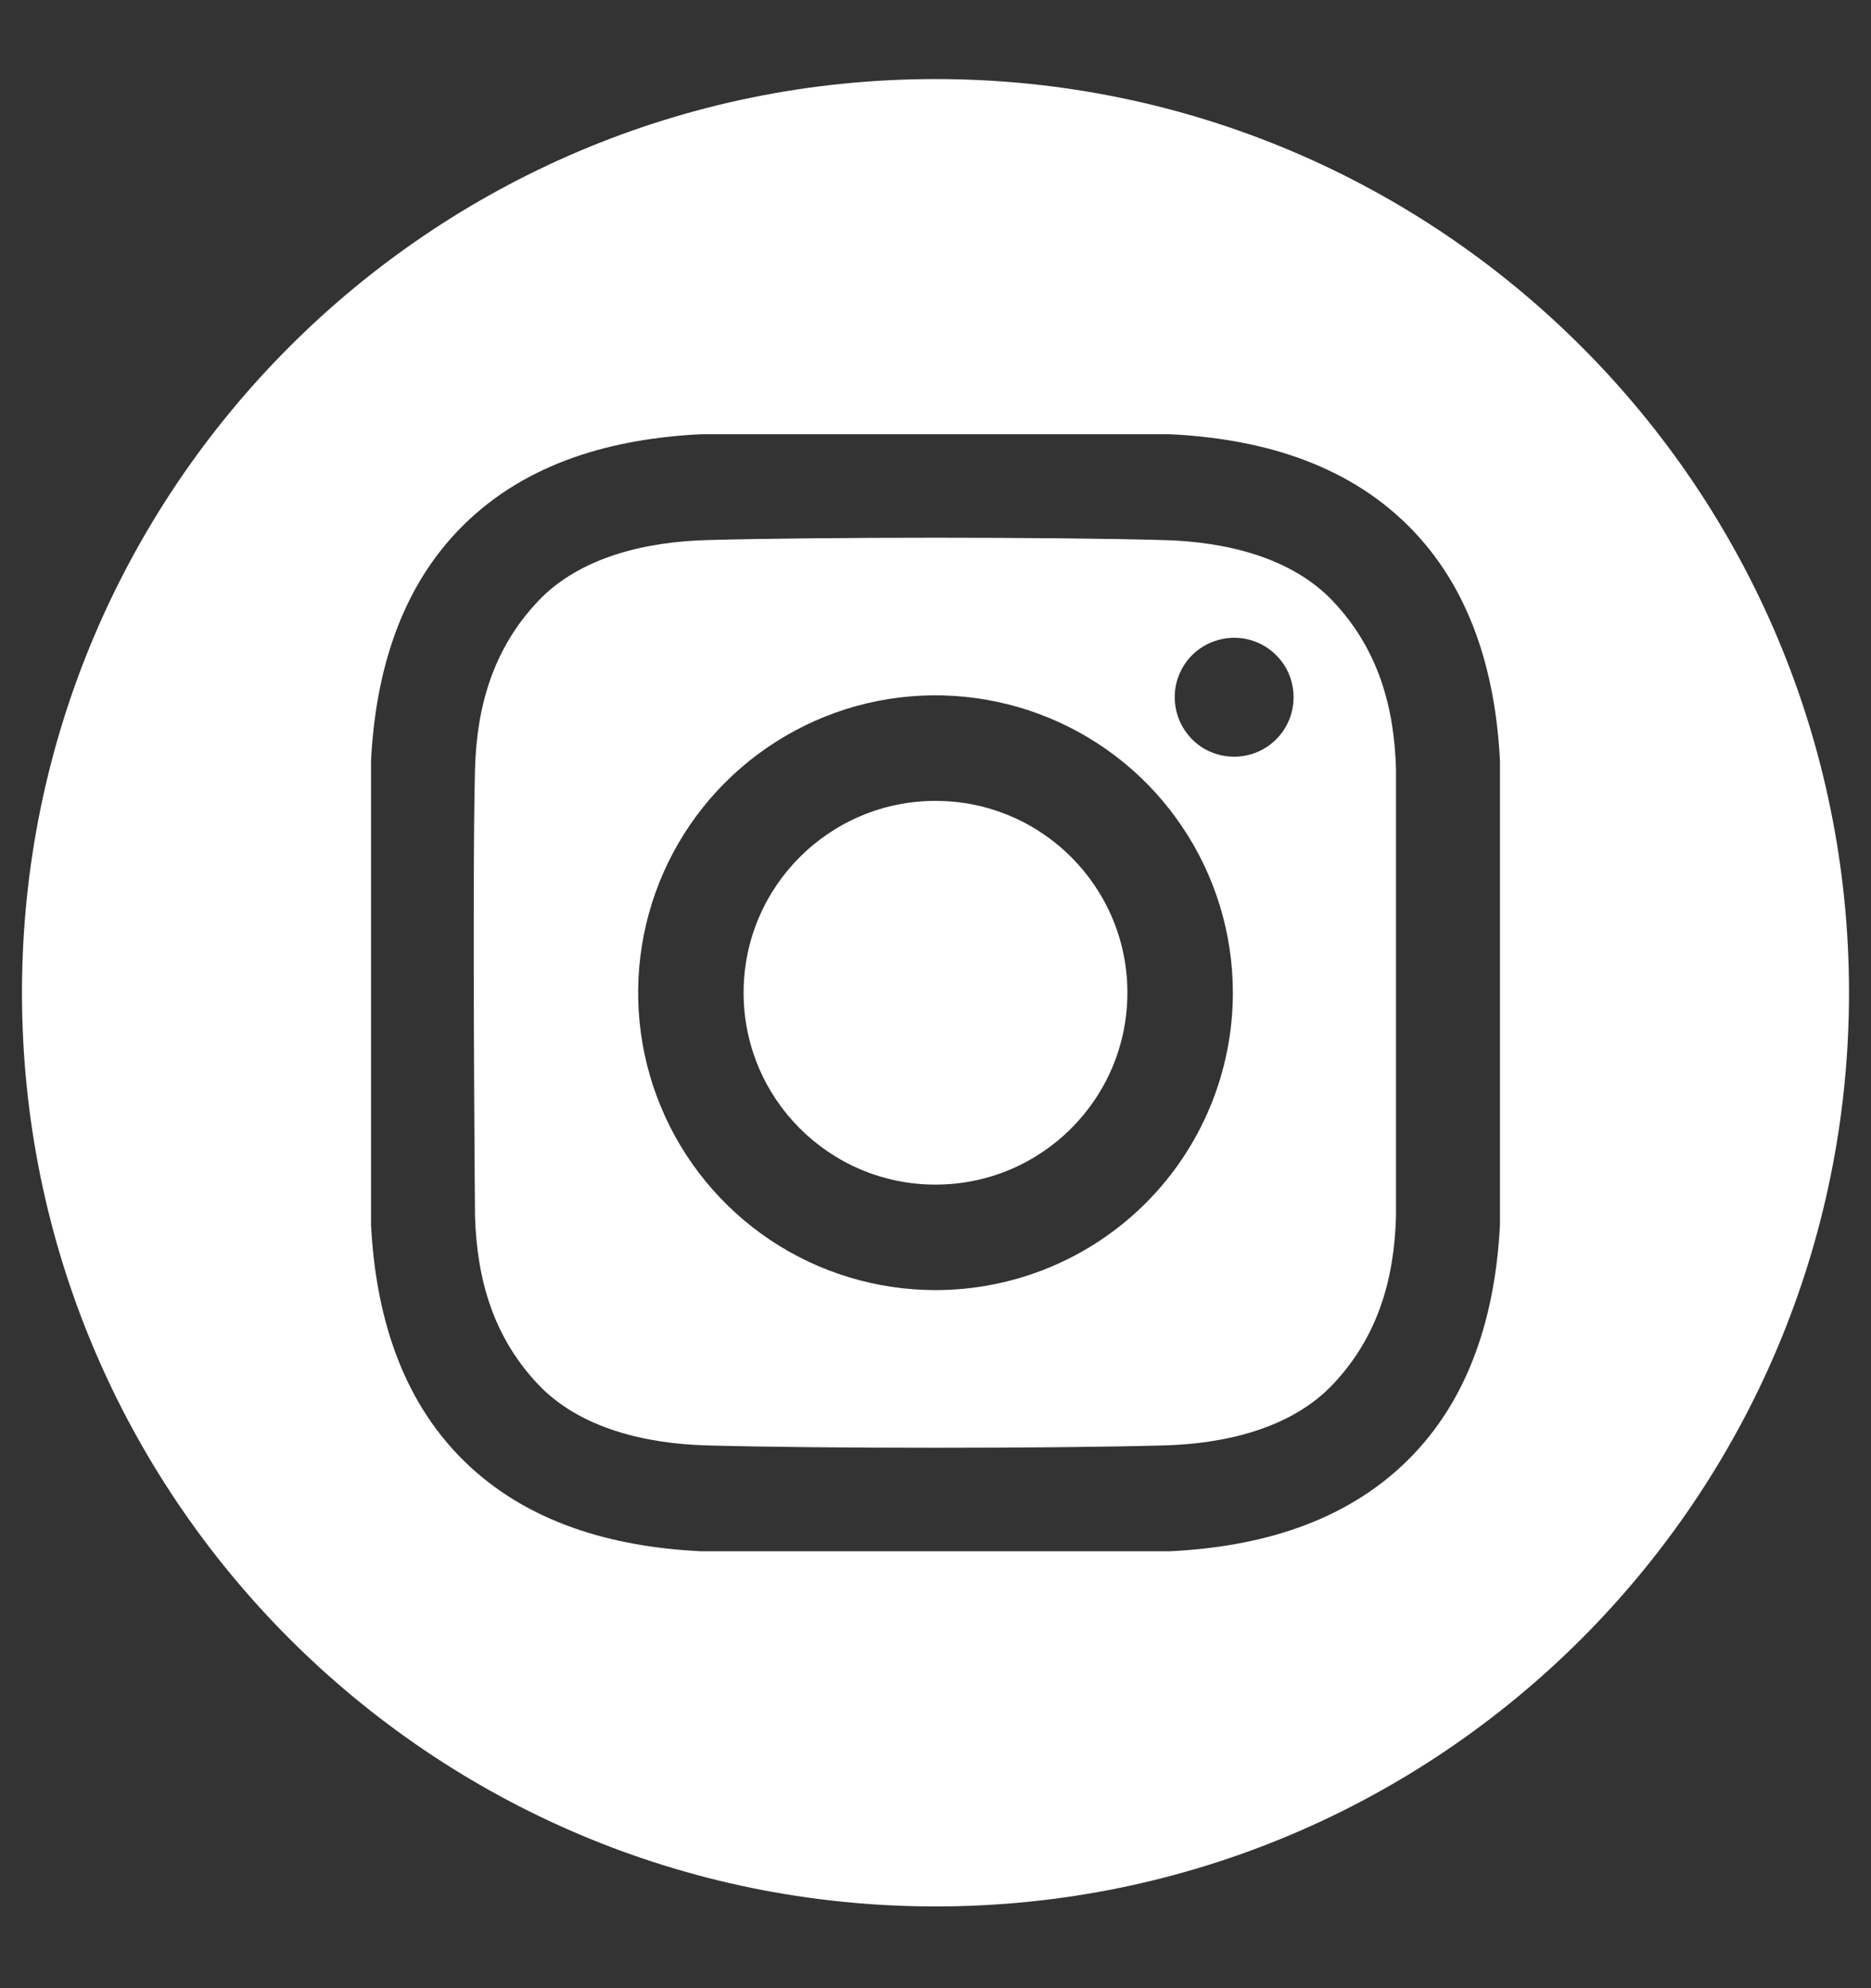 <svg width="16" height="17" viewBox="0 0 16 17" fill="none" xmlns="http://www.w3.org/2000/svg">
<rect x="0" y="0" width="16" height="17" fill="#333333" stroke="none"/>
<g clip-path="url(#clip0_1_1007)">
<path d="M8 10.129C8.906 10.129 9.641 9.395 9.641 8.488C9.641 7.582 8.906 6.848 8 6.848C7.094 6.848 6.359 7.582 6.359 8.488C6.359 9.395 7.094 10.129 8 10.129Z" fill="white"/>
<path d="M8 0.676C3.685 0.676 0.188 4.174 0.188 8.488C0.188 12.803 3.685 16.301 8 16.301C12.315 16.301 15.812 12.803 15.812 8.488C15.812 4.174 12.315 0.676 8 0.676ZM12.827 10.474C12.789 11.217 12.581 11.949 12.039 12.485C11.493 13.025 10.757 13.227 10.007 13.264H5.993C5.243 13.227 4.507 13.025 3.961 12.485C3.419 11.949 3.211 11.217 3.173 10.474V6.503C3.211 5.76 3.419 5.028 3.961 4.492C4.507 3.951 5.243 3.75 5.993 3.713H10.007C10.757 3.75 11.493 3.951 12.039 4.492C12.581 5.028 12.789 5.76 12.827 6.503L12.827 10.474Z" fill="white"/>
<path d="M9.956 4.618C8.979 4.591 7.022 4.591 6.044 4.618C5.535 4.632 4.958 4.758 4.596 5.146C4.219 5.548 4.077 6.034 4.062 6.578C4.037 7.533 4.062 10.399 4.062 10.399C4.079 10.943 4.219 11.429 4.596 11.831C4.958 12.219 5.535 12.345 6.044 12.359C7.022 12.386 8.979 12.386 9.956 12.359C10.465 12.345 11.042 12.219 11.404 11.831C11.781 11.429 11.923 10.943 11.938 10.399V6.578C11.923 6.034 11.781 5.548 11.404 5.146C11.042 4.758 10.465 4.632 9.956 4.618ZM8 11.031C7.497 11.031 7.005 10.882 6.587 10.603C6.169 10.323 5.843 9.926 5.651 9.462C5.458 8.997 5.408 8.486 5.506 7.992C5.604 7.499 5.846 7.046 6.202 6.69C6.558 6.335 7.011 6.092 7.504 5.994C7.997 5.896 8.508 5.947 8.973 6.139C9.438 6.332 9.835 6.657 10.114 7.076C10.394 7.494 10.543 7.986 10.543 8.488C10.543 9.163 10.275 9.81 9.798 10.287C9.321 10.764 8.674 11.031 8 11.031ZM10.554 6.47C10.453 6.47 10.355 6.441 10.271 6.385C10.188 6.329 10.123 6.249 10.084 6.156C10.046 6.063 10.036 5.961 10.055 5.862C10.075 5.764 10.123 5.673 10.194 5.602C10.265 5.531 10.356 5.483 10.455 5.463C10.553 5.443 10.656 5.453 10.749 5.492C10.841 5.53 10.921 5.596 10.977 5.679C11.033 5.763 11.062 5.861 11.062 5.962C11.062 6.029 11.049 6.095 11.024 6.156C10.998 6.218 10.961 6.274 10.914 6.321C10.866 6.369 10.81 6.406 10.748 6.432C10.687 6.457 10.621 6.47 10.554 6.47Z" fill="white"/>
</g>
<defs>
<clipPath id="clip0_1_1007">
<rect width="16" height="16" fill="black" transform="translate(0 0.488)"/>
</clipPath>
</defs>
</svg>
